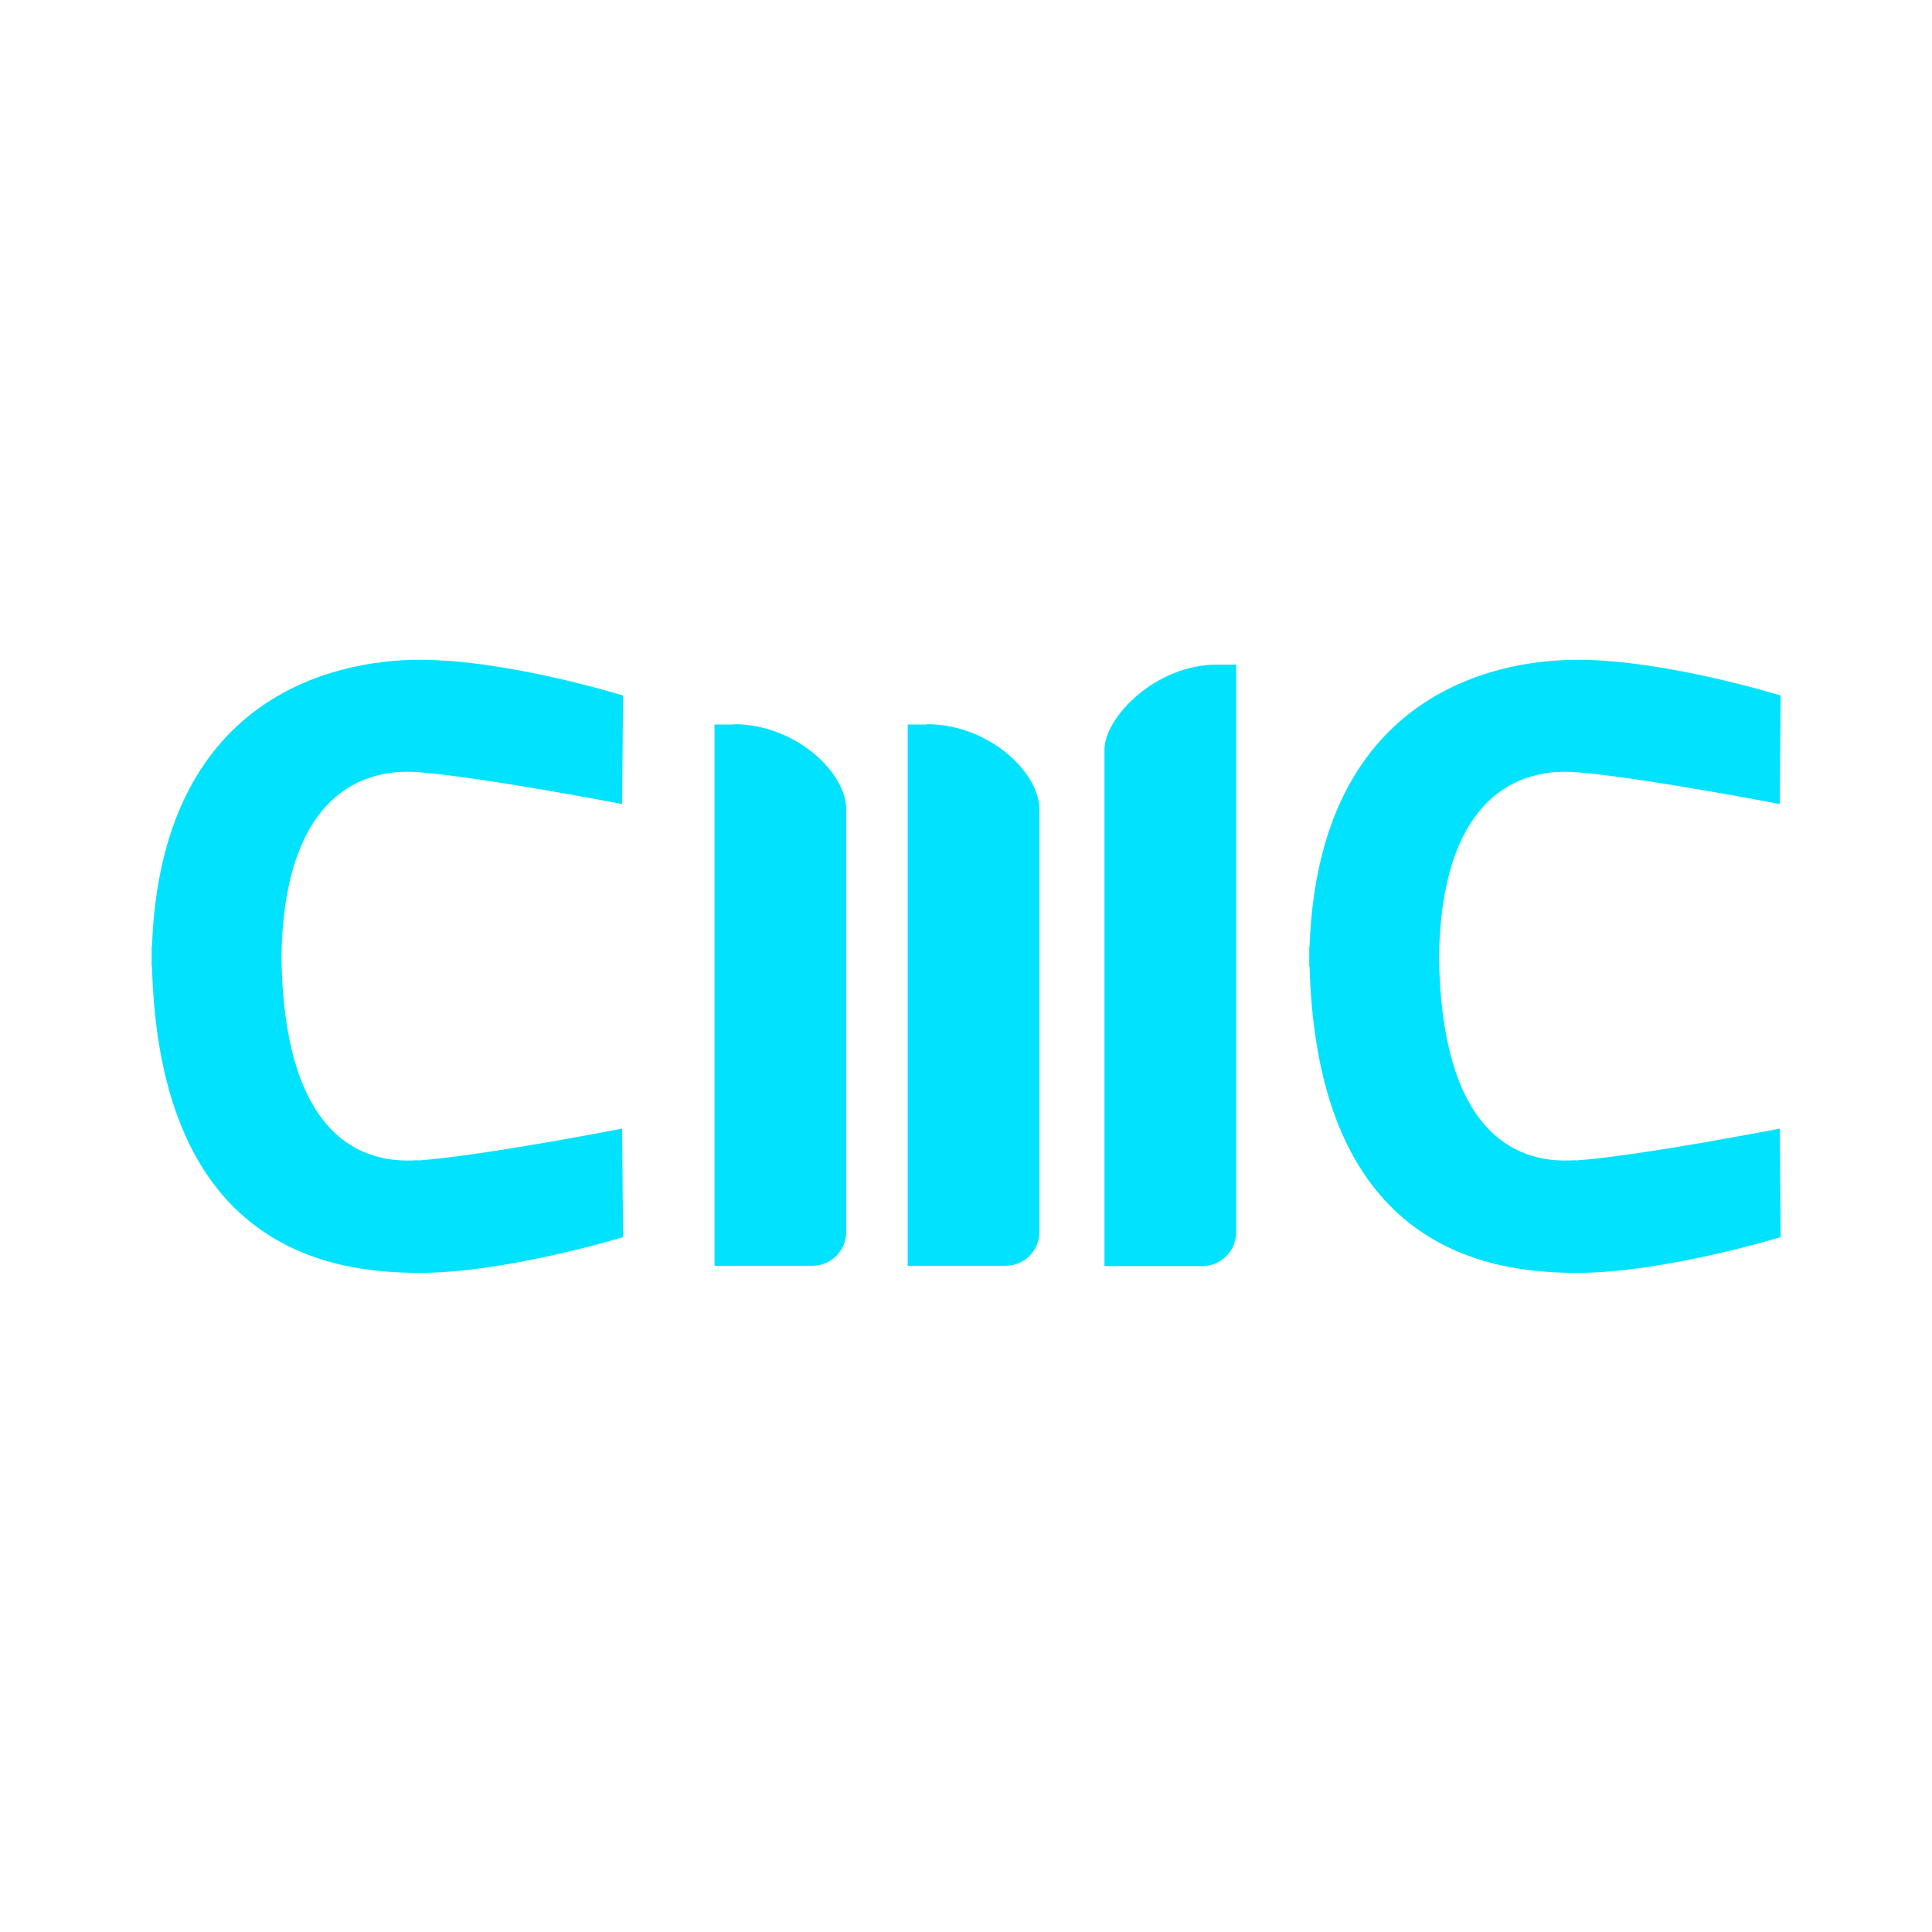 <?xml version="1.0" encoding="UTF-8"?><svg id="Layer_1" xmlns="http://www.w3.org/2000/svg" viewBox="0 0 60 60"><defs><style>.cls-1{fill:none;}.cls-2{fill:#00e2fe;}</style></defs><g><path class="cls-2" d="M22.77,22.5h-.58v16.81h3.04c.58,0,1.05-.47,1.05-1.05v-13.13c0-1.14-1.57-2.64-3.5-2.64Z"/><path class="cls-2" d="M28.77,22.5h-.58v16.81h3.04c.58,0,1.05-.47,1.05-1.05v-13.13c0-1.14-1.57-2.64-3.5-2.64Z"/><path class="cls-2" d="M38.38,20.64h-.58c-1.93,0-3.5,1.65-3.5,2.64v16.04h3.04c.58,0,1.05-.47,1.05-1.05V20.64Z"/><path class="cls-2" d="M12.98,36.03c-2.03,.15-4.17-1.07-4.24-6.32,.07-4.66,2.2-5.88,4.24-5.73,1.98,.15,6.34,.99,6.34,.99l.03-3.37s-3.57-1.11-6.31-1.11-8.04,1.2-8.32,8.9h-.01c0,.11,0,.22,0,.33,0,.1,0,.19,0,.29h.01c.24,8.87,5.64,9.52,8.32,9.52s6.31-1.11,6.31-1.11l-.03-3.37s-4.36,.85-6.34,.99Z"/><path class="cls-2" d="M48.93,36.03c-2.03,.15-4.17-1.07-4.24-6.32,.07-4.66,2.2-5.88,4.24-5.73,1.98,.15,6.34,.99,6.34,.99l.03-3.37s-3.57-1.11-6.31-1.11-8.04,1.2-8.32,8.9h-.01c0,.11,0,.22,0,.33,0,.1,0,.19,0,.29h.01c.24,8.87,5.64,9.52,8.32,9.52s6.31-1.11,6.31-1.11l-.03-3.37s-4.36,.85-6.34,.99Z"/></g><rect class="cls-1" x="0" y="0" width="60" height="60" rx="30" ry="30"/></svg>